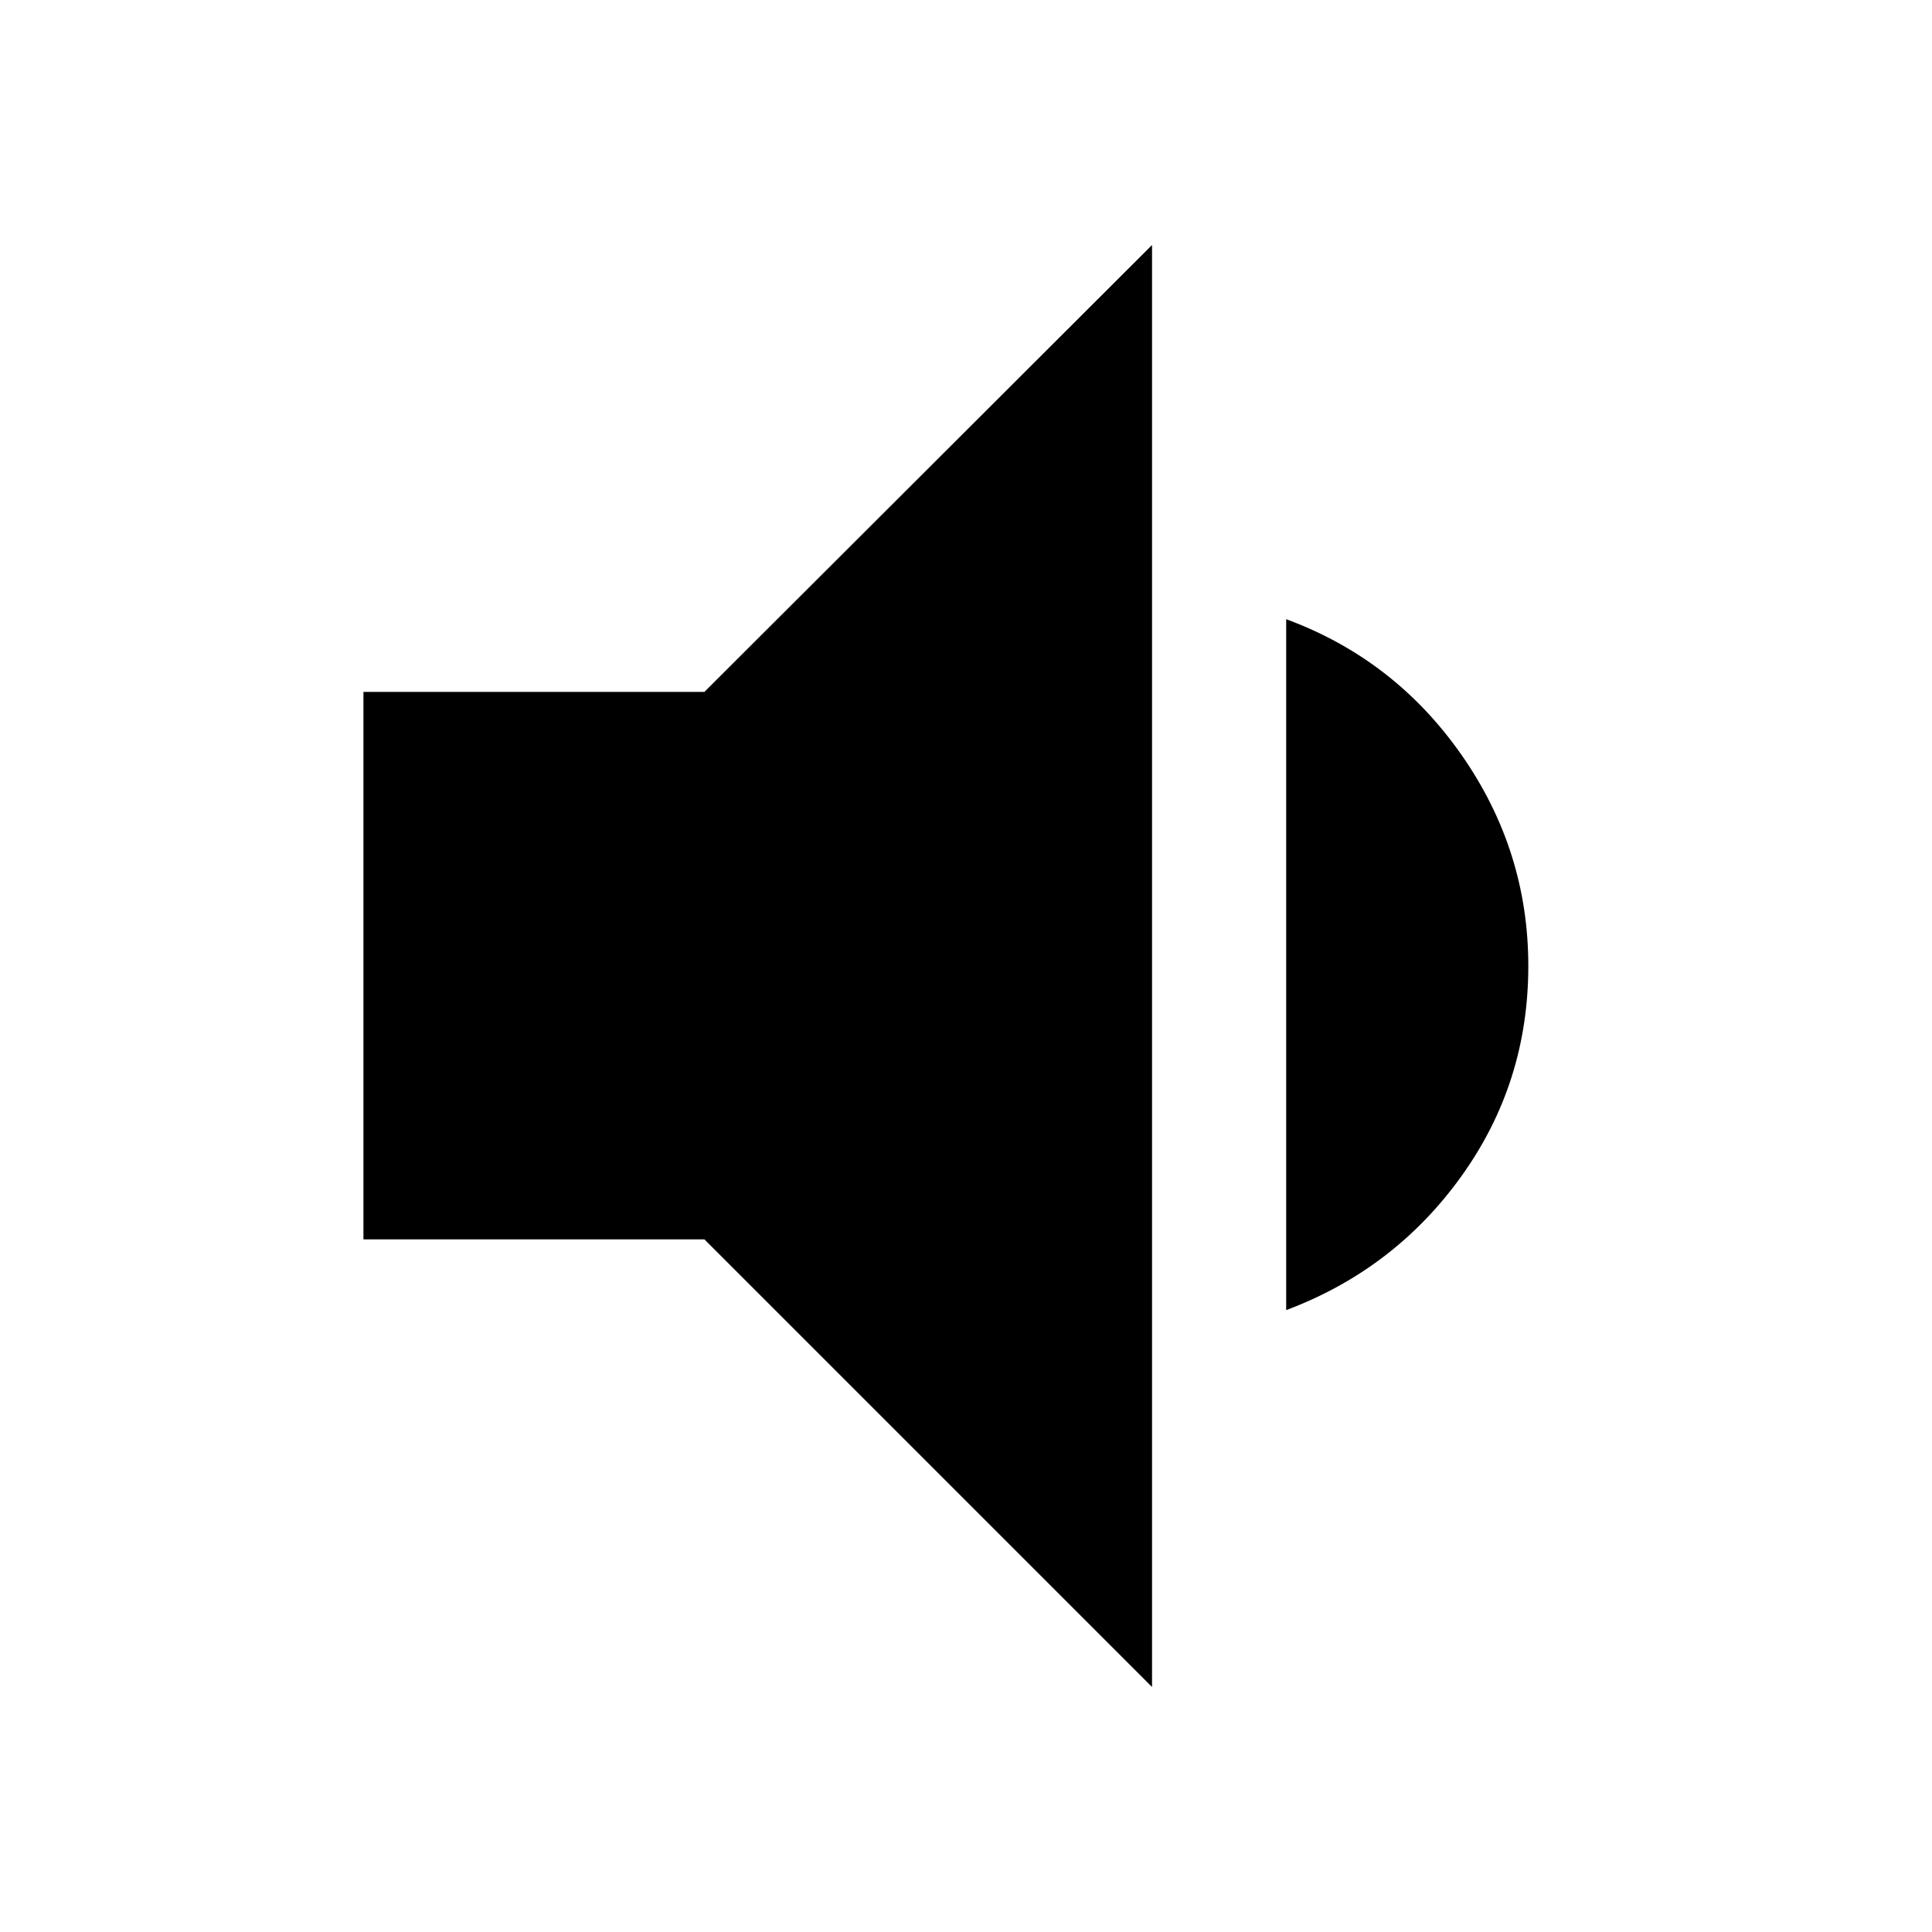<svg xmlns="http://www.w3.org/2000/svg" height="40" viewBox="0 -960 960 960" width="40"><path d="M180.59-344.17V-616.2h169.42l222.43-222.05v716.5L350.01-344.17H180.59Zm458.51 35.16v-343.31q53.83 19.84 87.07 67.35 33.24 47.51 33.24 104.97 0 58.13-33.24 104.45t-87.07 66.54Z"/></svg>